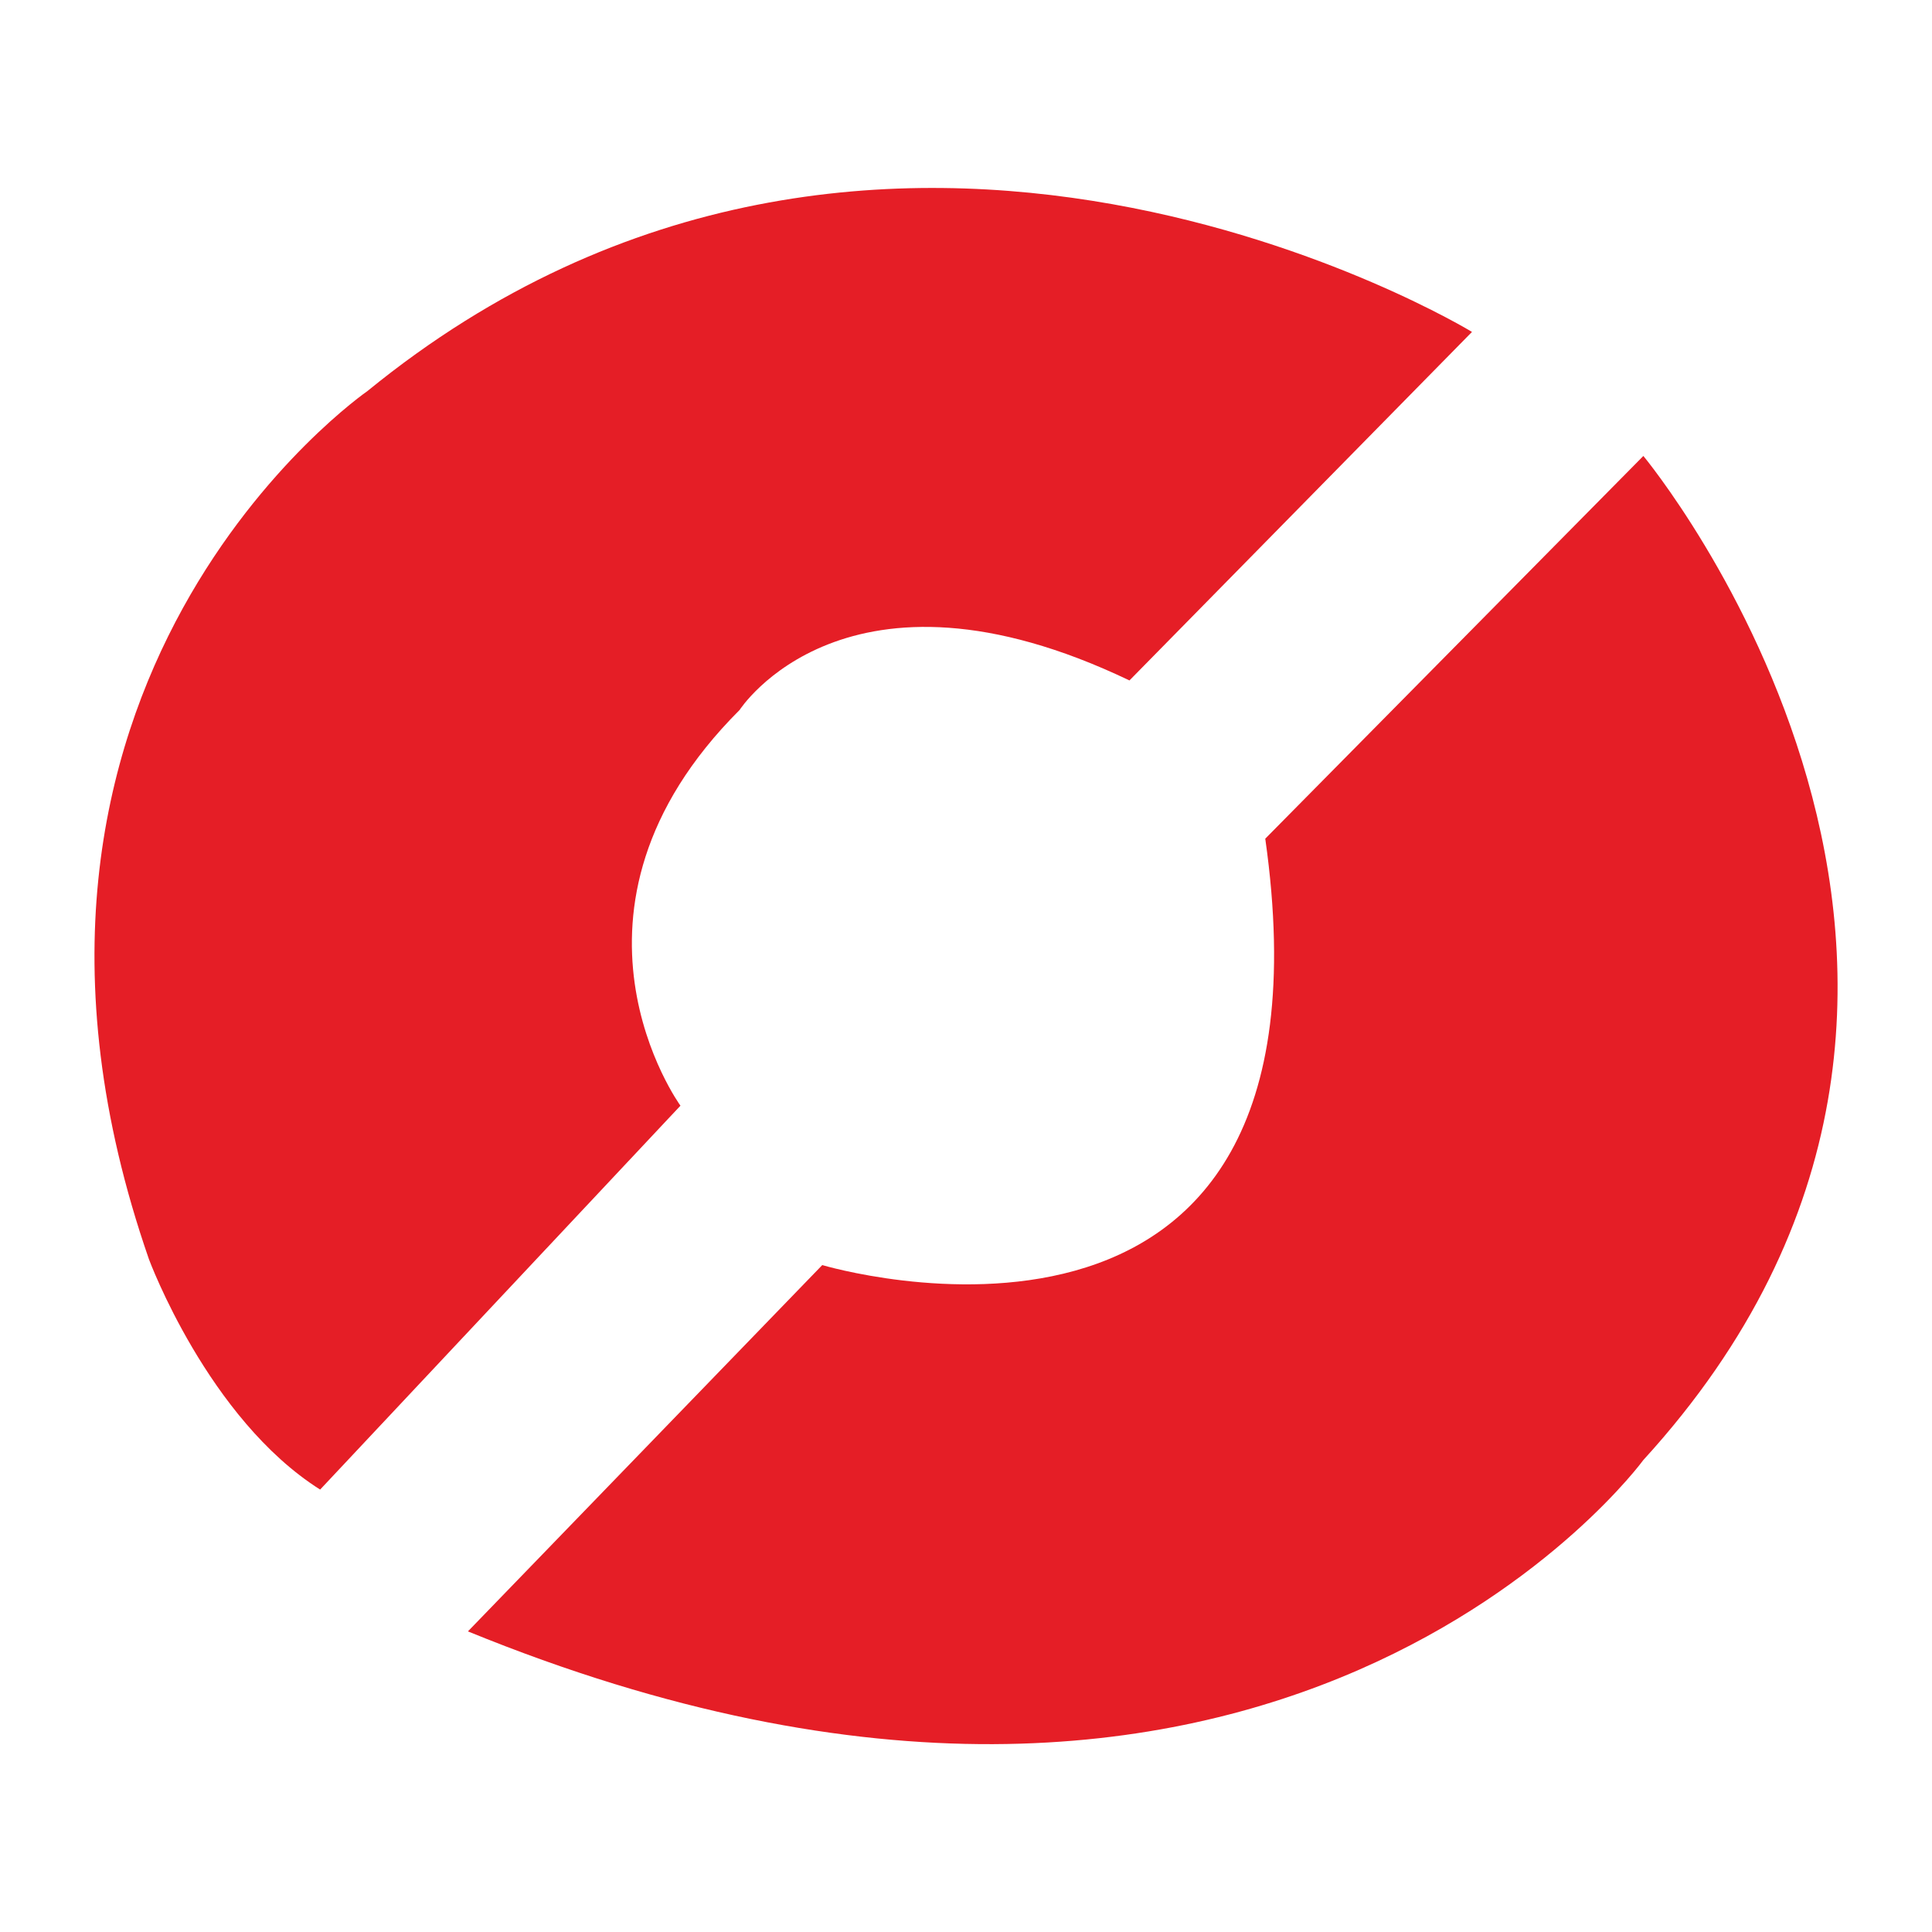 <svg
  xmlns="http://www.w3.org/2000/svg"
  version="1.2"
  baseProfile="tiny"
  id="logo"
  x="50%"
  y="50%"
  width="62px"
  height="62px"
  viewBox="0 0 100 100"
  className="loading"
  >
  <path
      fill="#E51E26"
      d="M16.57,77.1l18.65-19.87c0,0-7.34-10.09,3.06-20.48c0,0,5.5-8.56,20.18-1.53l17.73-18.04
c0,0-30.57-18.65-57.17,3.06c0,0-21.71,14.98-11.31,44.94C7.71,65.18,10.76,73.43,16.57,77.1z"
  />
  <path
      fill="#E51E26"
      d="M24.22,84.44l18.34-18.96c0,0,27.21,8.14,22.93-22.07L85.06,23.6c0,0,22.62,27.21,0,51.97
C85.06,75.57,66.1,101.56,24.22,84.44z"
  />
</svg>